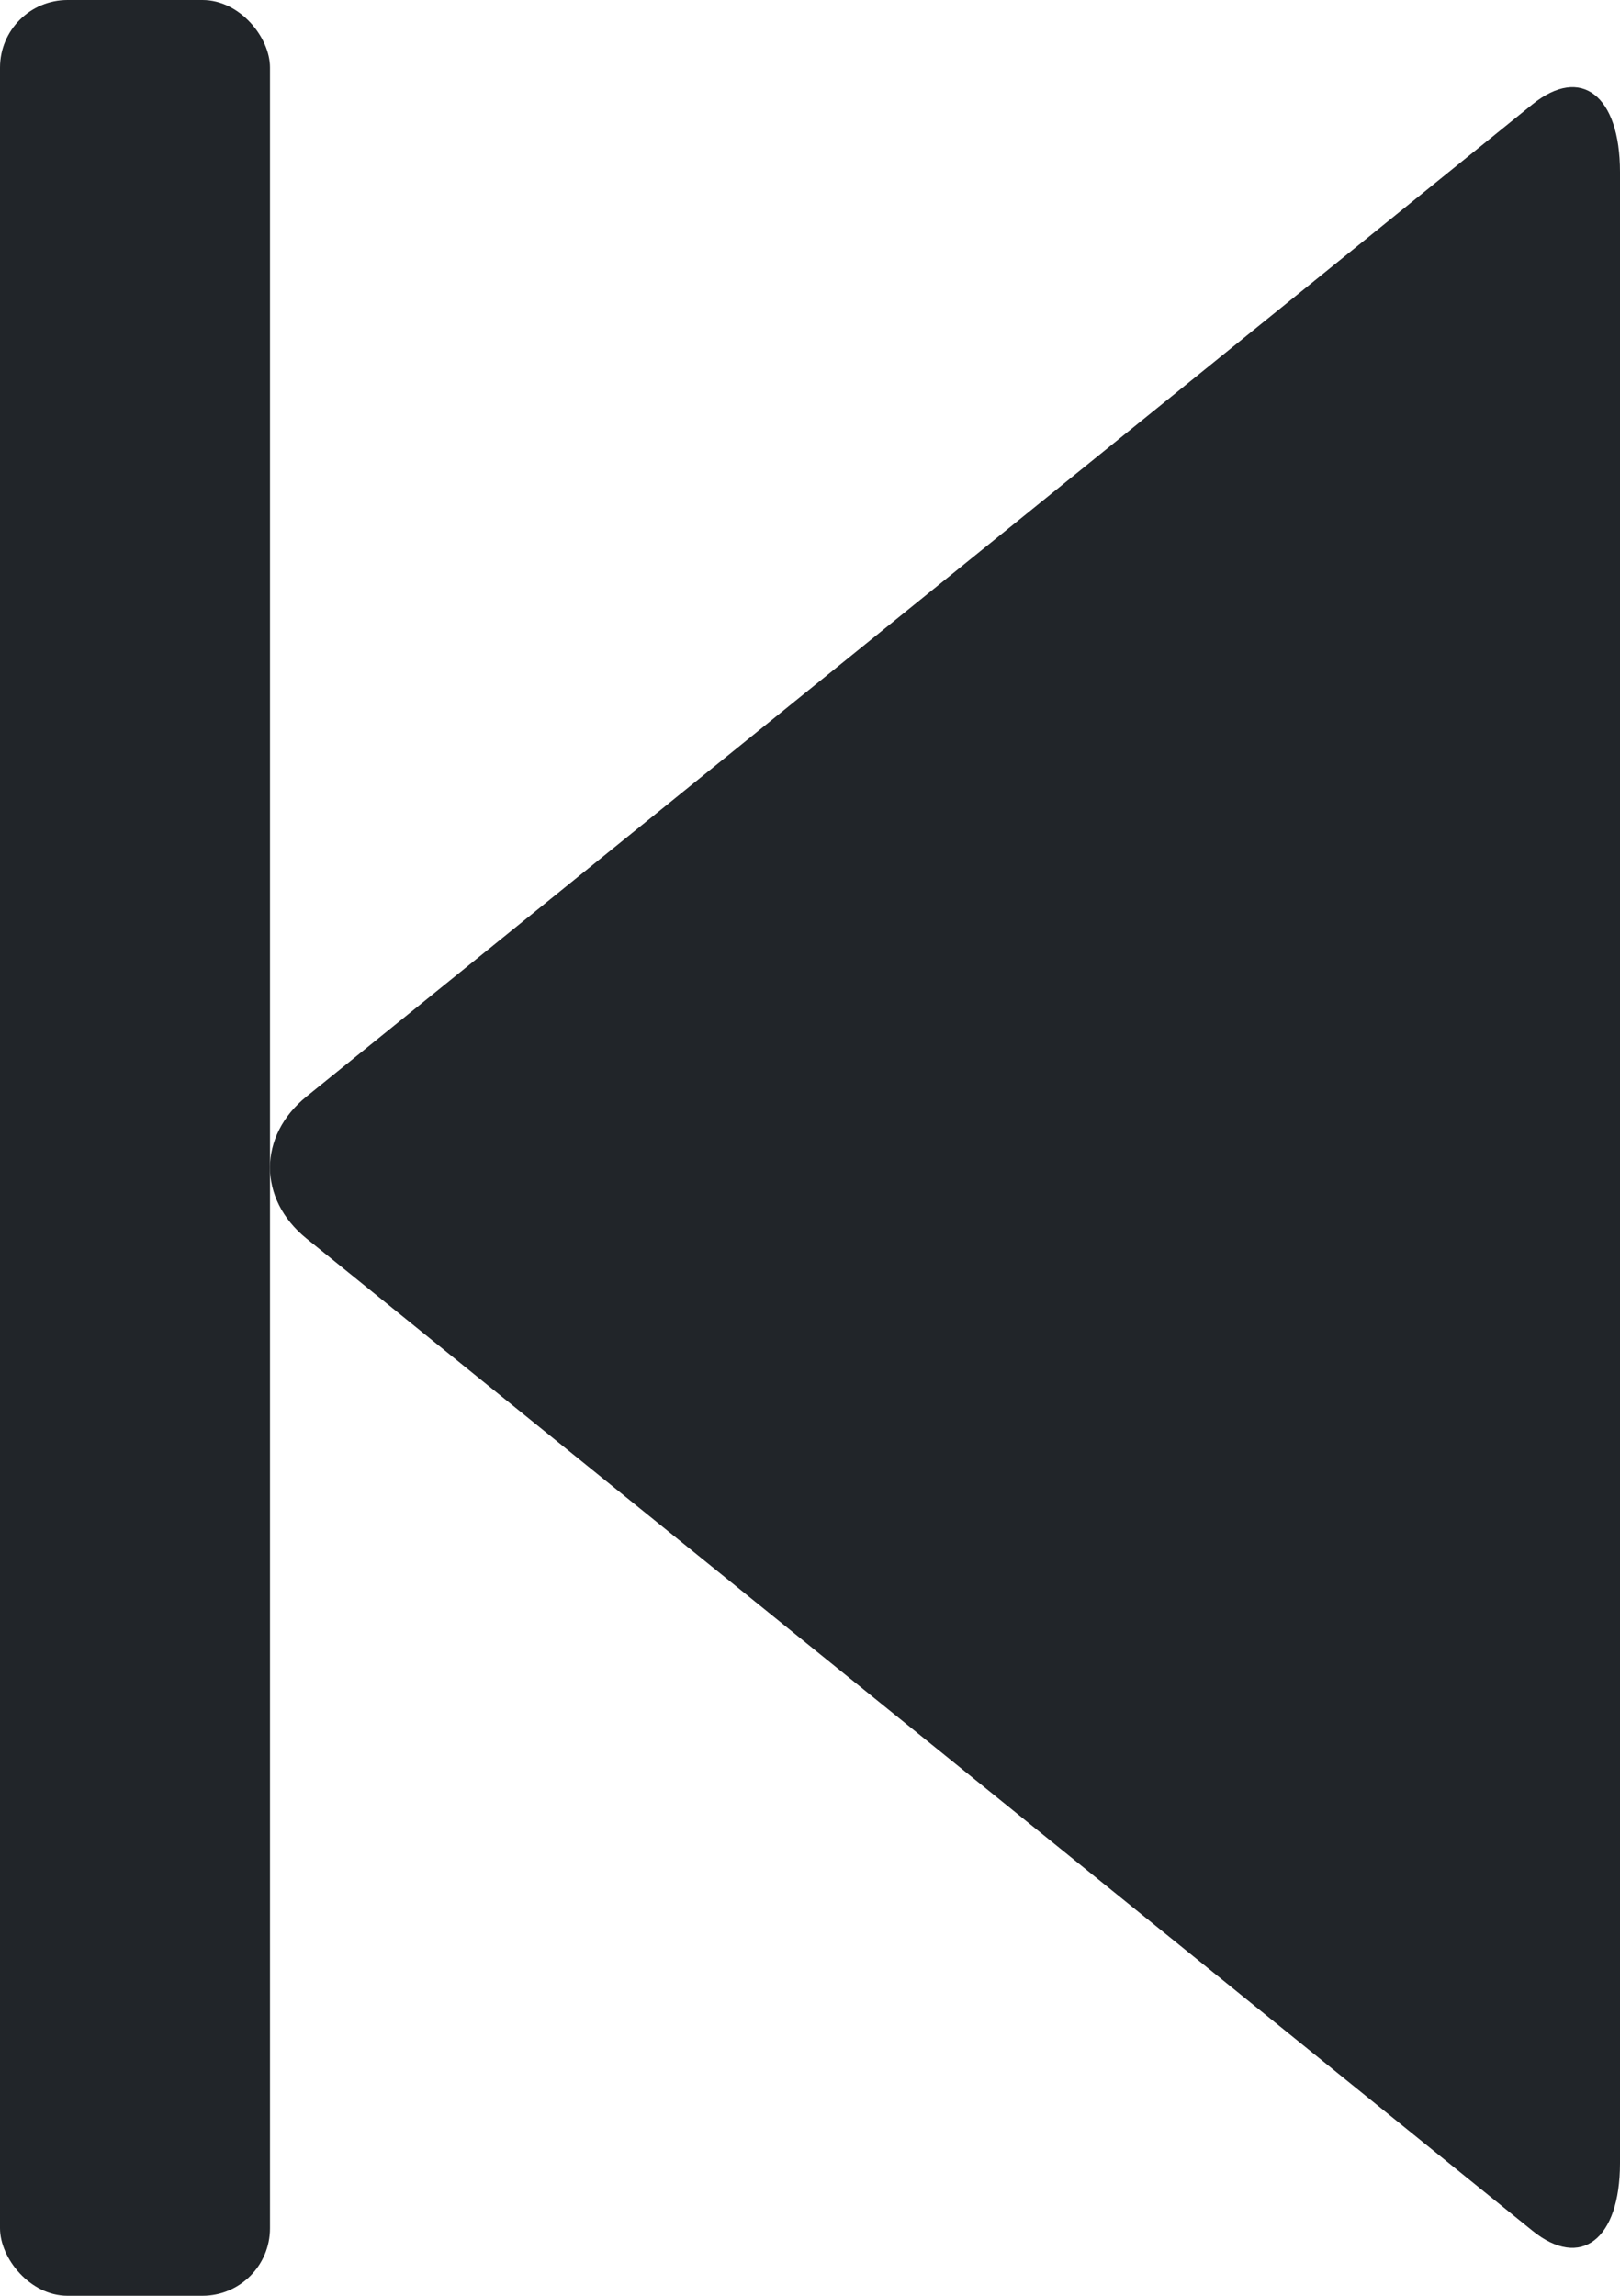 <?xml version="1.0" encoding="UTF-8"?>
<svg width="12px" height="17px" viewBox="0 0 12 17" version="1.1" xmlns="http://www.w3.org/2000/svg" xmlns:xlink="http://www.w3.org/1999/xlink">
    <!-- Generator: Sketch 41.1 (35376) - http://www.bohemiancoding.com/sketch -->
    <title>Previous</title>
    <desc>Created with Sketch.</desc>
    <defs></defs>
    <g id="Symbols" stroke="none" stroke-width="1" fill="none" fill-rule="evenodd">
        <g id="Previous" fill="#212529">
            <rect id="|" x="0" y="0" width="2" height="17" rx="0.5"></rect>
            <path d="M2,16.018 C2,16.585 2.291,16.808 2.649,16.518 L11.73,9.171 C12.091,8.879 12.089,8.41 11.73,8.12 L2.649,0.773 C2.288,0.481 2,0.707 2,1.273 L2,16.018 Z" id="&lt;" transform="translate(7, 8.645) scale(-1, 1) translate(-7, -8.645) "></path>
        </g>
    </g>
</svg>